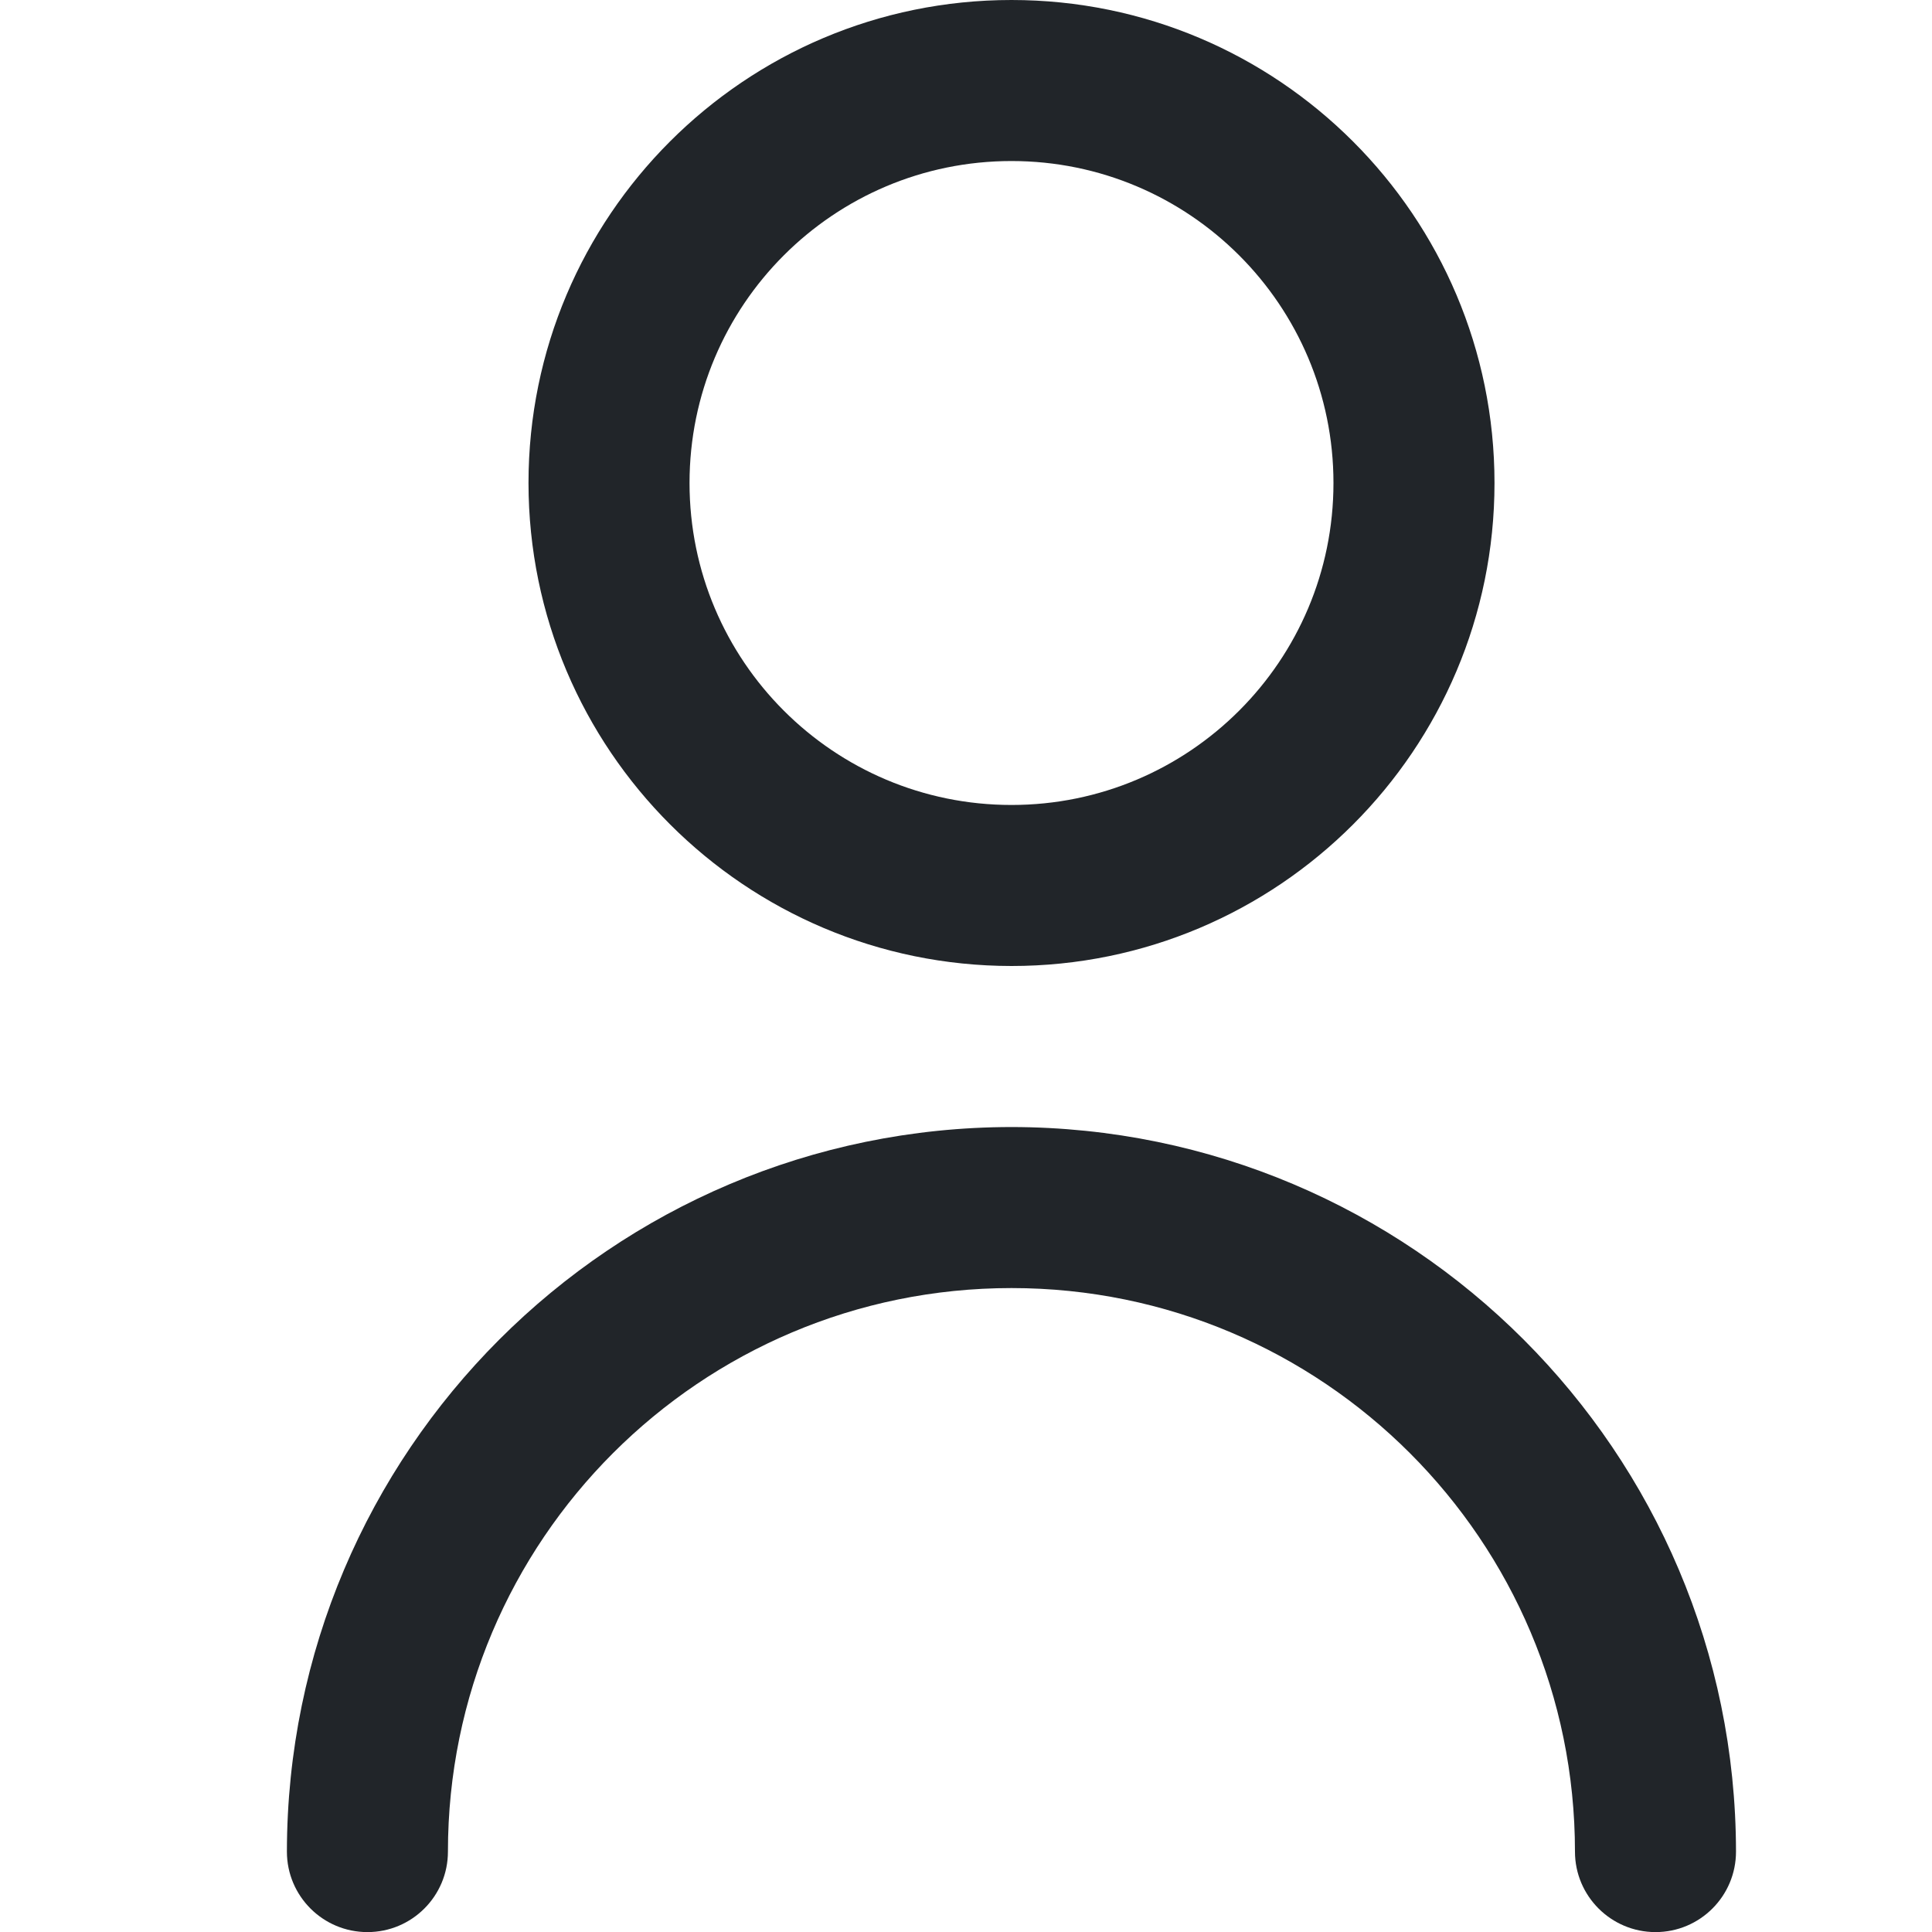<svg width="25" height="25" viewBox="0 0 16 20" fill="none" xmlns="http://www.w3.org/2000/svg">
    <path
        d="M8.471 10C11.232 10 13.471 7.761 13.471 5C13.471 2.239 11.232 0 8.471 0C5.71 0 3.471 2.239 3.471 5C3.473 7.76 5.711 9.998 8.471 10ZM8.471 1.667C10.311 1.667 11.804 3.159 11.804 5C11.804 6.841 10.311 8.333 8.471 8.333C6.63 8.333 5.138 6.841 5.138 5C5.138 3.159 6.63 1.667 8.471 1.667Z"
        fill="#212529" />
    <path
        d="M8.471 11.667C4.331 11.671 0.974 15.027 0.97 19.168C0.97 19.628 1.343 20.001 1.804 20.001C2.264 20.001 2.637 19.628 2.637 19.168C2.637 15.946 5.249 13.334 8.471 13.334C11.692 13.334 14.304 15.946 14.304 19.168C14.304 19.628 14.678 20.001 15.138 20.001C15.598 20.001 15.971 19.628 15.971 19.168C15.967 15.028 12.611 11.671 8.471 11.667Z"
        fill="#212529" />
</svg>